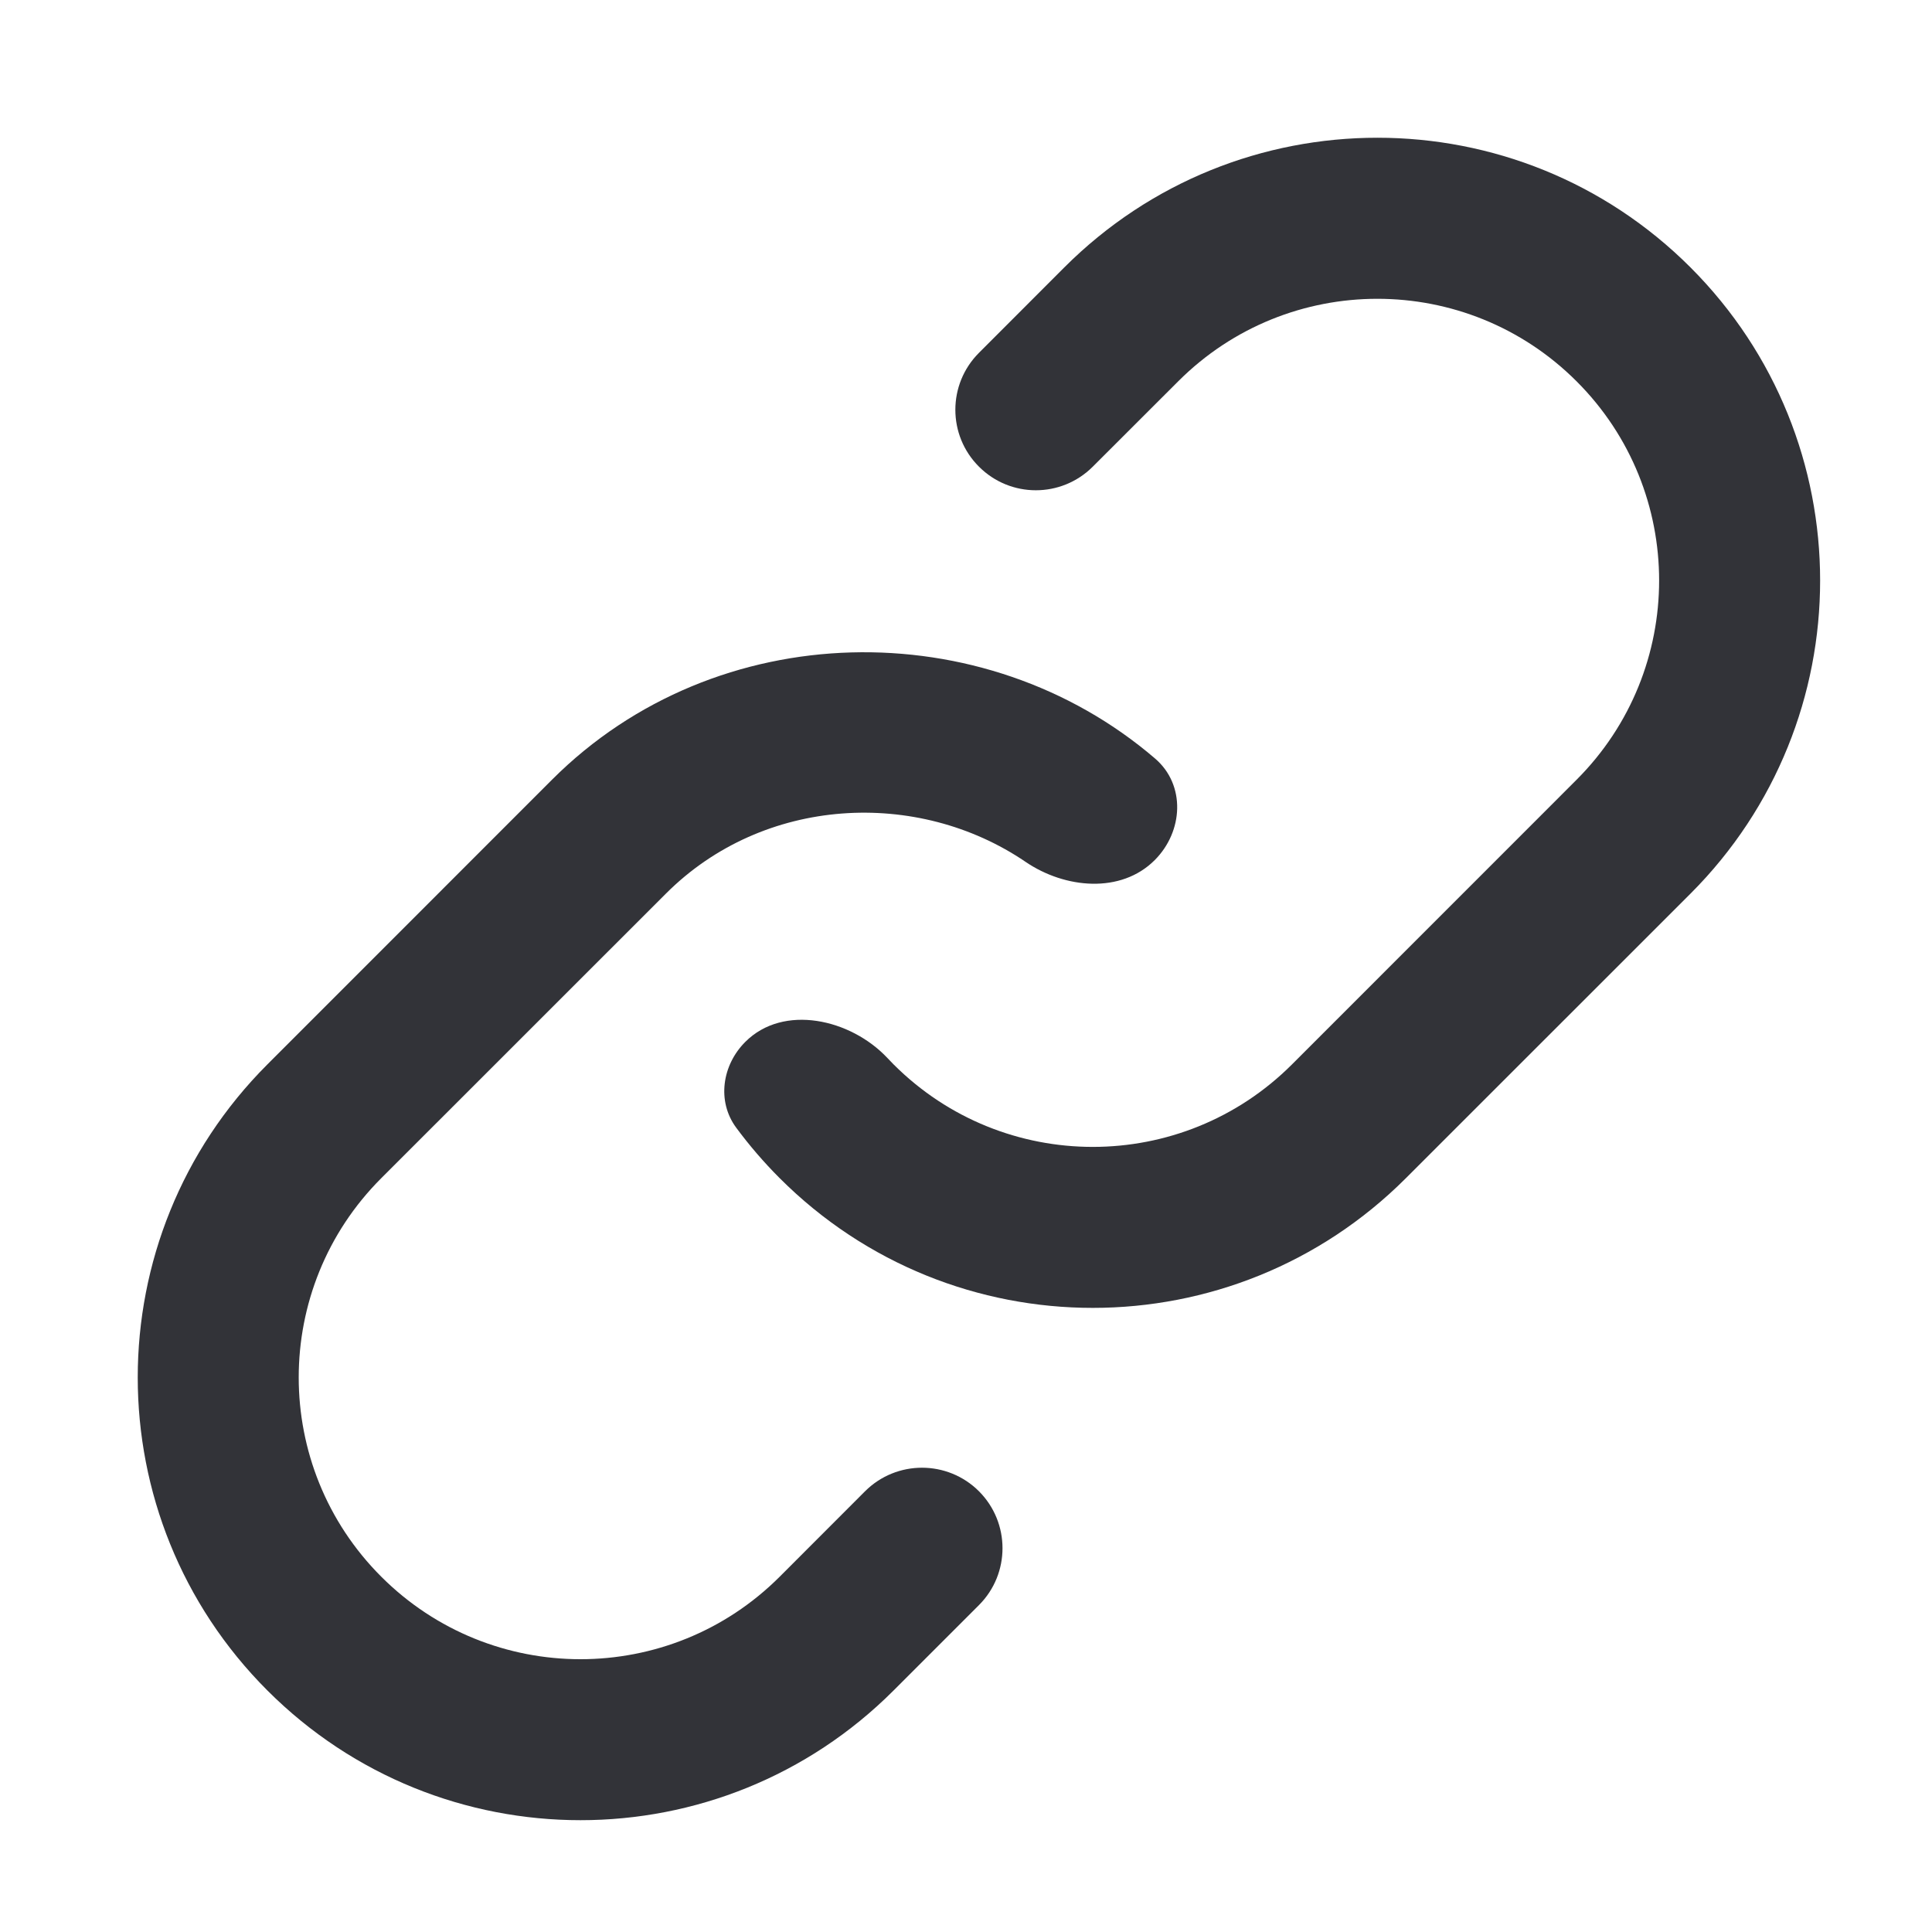 <svg width="24" height="24" viewBox="0 0 24 24" fill="none" xmlns="http://www.w3.org/2000/svg">
<path d="M13.221 3.322C15.369 1.174 18.852 1.174 21 3.322C23.147 5.47 23.147 8.953 21 11.101L17.464 14.636C15.316 16.784 11.834 16.784 9.686 14.636C9.487 14.437 9.307 14.227 9.145 14.008C8.903 13.68 8.97 13.23 9.259 12.942C9.732 12.469 10.566 12.656 11.024 13.143C11.049 13.17 11.074 13.196 11.1 13.222C12.467 14.589 14.683 14.589 16.05 13.222L19.585 9.686C20.952 8.319 20.952 6.103 19.585 4.737C18.218 3.37 16.002 3.37 14.636 4.737L13.575 5.797C13.184 6.188 12.551 6.188 12.161 5.797C11.77 5.407 11.77 4.774 12.161 4.383L13.221 3.322Z" fill="#323338"/>
<path d="M6.857 9.686C8.901 7.642 12.226 7.601 14.349 9.423C14.731 9.751 14.7 10.329 14.344 10.685C13.925 11.104 13.231 11.04 12.741 10.707C11.398 9.793 9.485 9.887 8.272 11.101L4.736 14.636C3.369 16.003 3.369 18.219 4.736 19.586C6.103 20.953 8.319 20.953 9.686 19.586L10.746 18.525C11.137 18.135 11.77 18.135 12.161 18.525C12.551 18.916 12.551 19.549 12.161 19.939L11.1 21C8.952 23.148 5.47 23.148 3.322 21C1.174 18.852 1.174 15.37 3.322 13.222L6.857 9.686Z" fill="#323338"/>
</svg>
